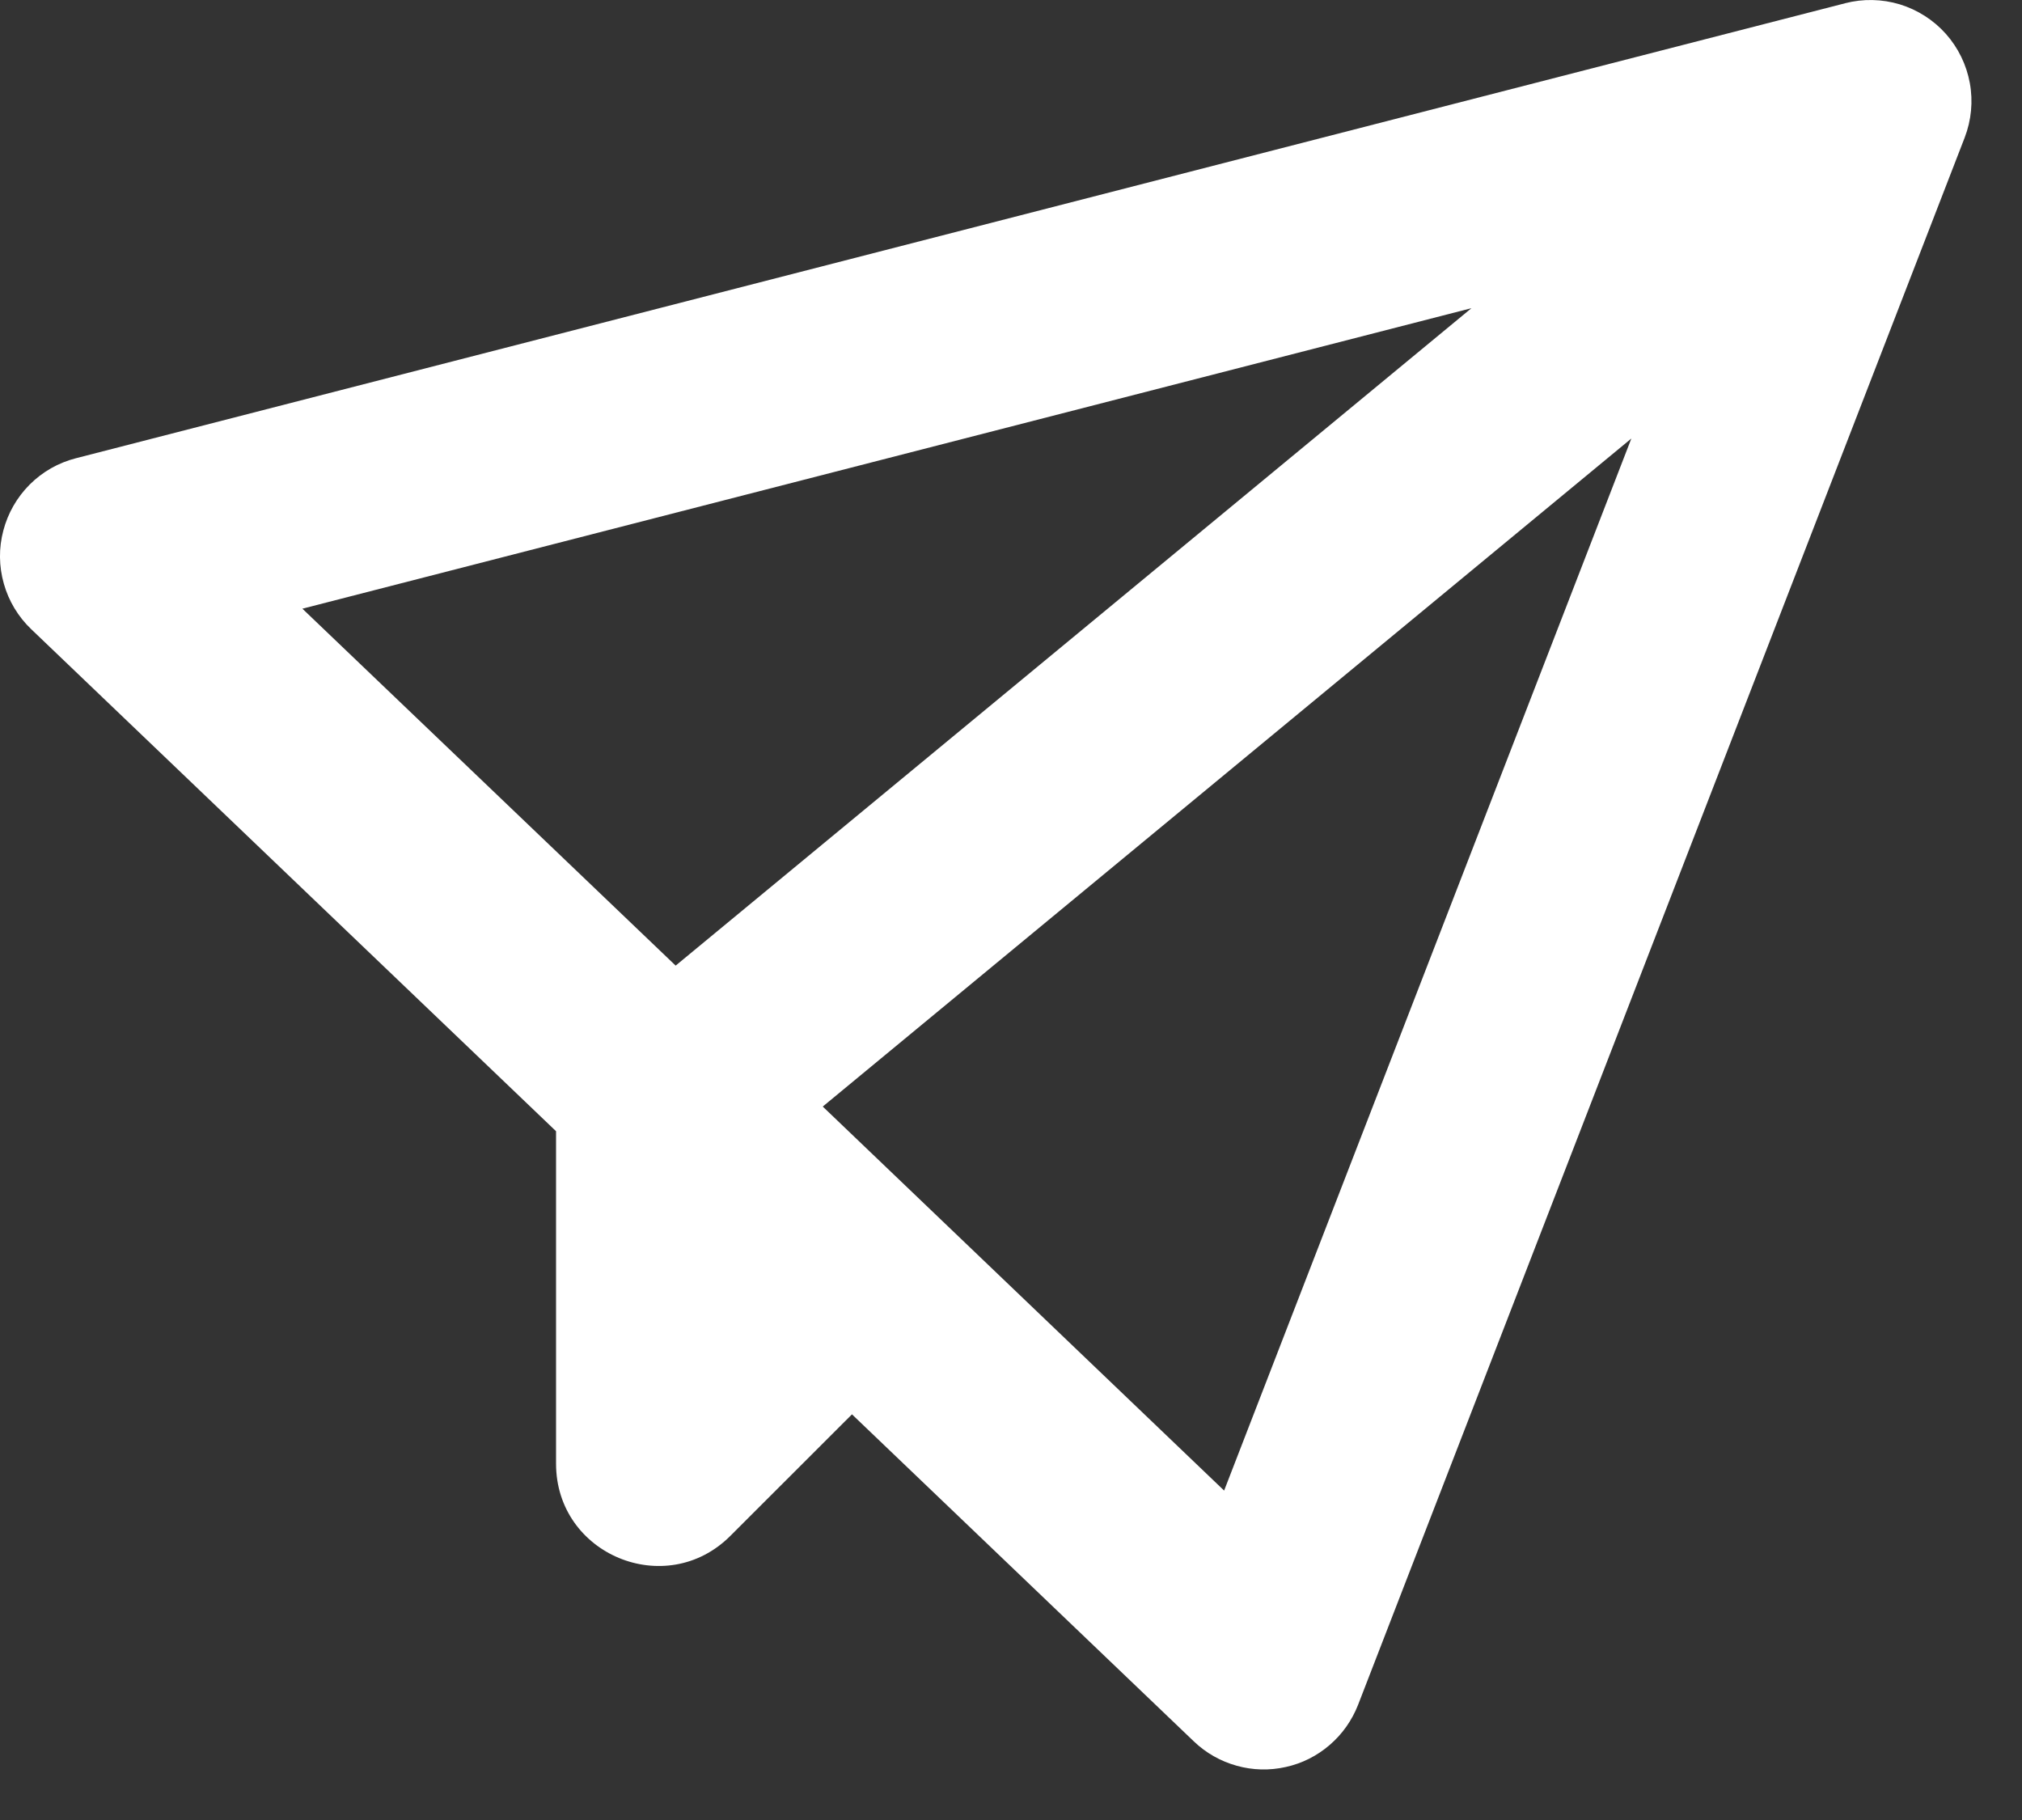 <svg width="20" height="18" viewBox="0 0 20 18" fill="none" xmlns="http://www.w3.org/2000/svg">
<rect x="0" y="0" width="20" height="18" fill="#333333" stroke="none"/>
<path d="M18.25 0.032C18.428 -0.014 18.615 -0.01 18.791 0.043C18.967 0.097 19.125 0.198 19.247 0.335C19.369 0.472 19.451 0.641 19.484 0.822C19.517 1.003 19.499 1.189 19.433 1.361L13.433 16.861C13.373 17.014 13.277 17.151 13.152 17.258C13.027 17.366 12.878 17.441 12.717 17.476C12.557 17.512 12.39 17.508 12.231 17.463C12.073 17.419 11.928 17.337 11.809 17.223L8.427 13.988L7.224 15.19C6.588 15.826 5.5 15.376 5.5 14.476V11.188L0.309 6.223C0.18 6.1 0.086 5.944 0.038 5.773C-0.011 5.601 -0.013 5.42 0.033 5.247C0.078 5.075 0.168 4.918 0.294 4.792C0.42 4.666 0.578 4.576 0.751 4.532L18.251 0.032H18.25ZM16.136 4.337L8.138 10.944L12.108 14.742L16.136 4.337V4.337ZM14.558 3.047L2.991 6.02L6.683 9.55L14.558 3.045V3.047Z" fill="white"/>
</svg>
